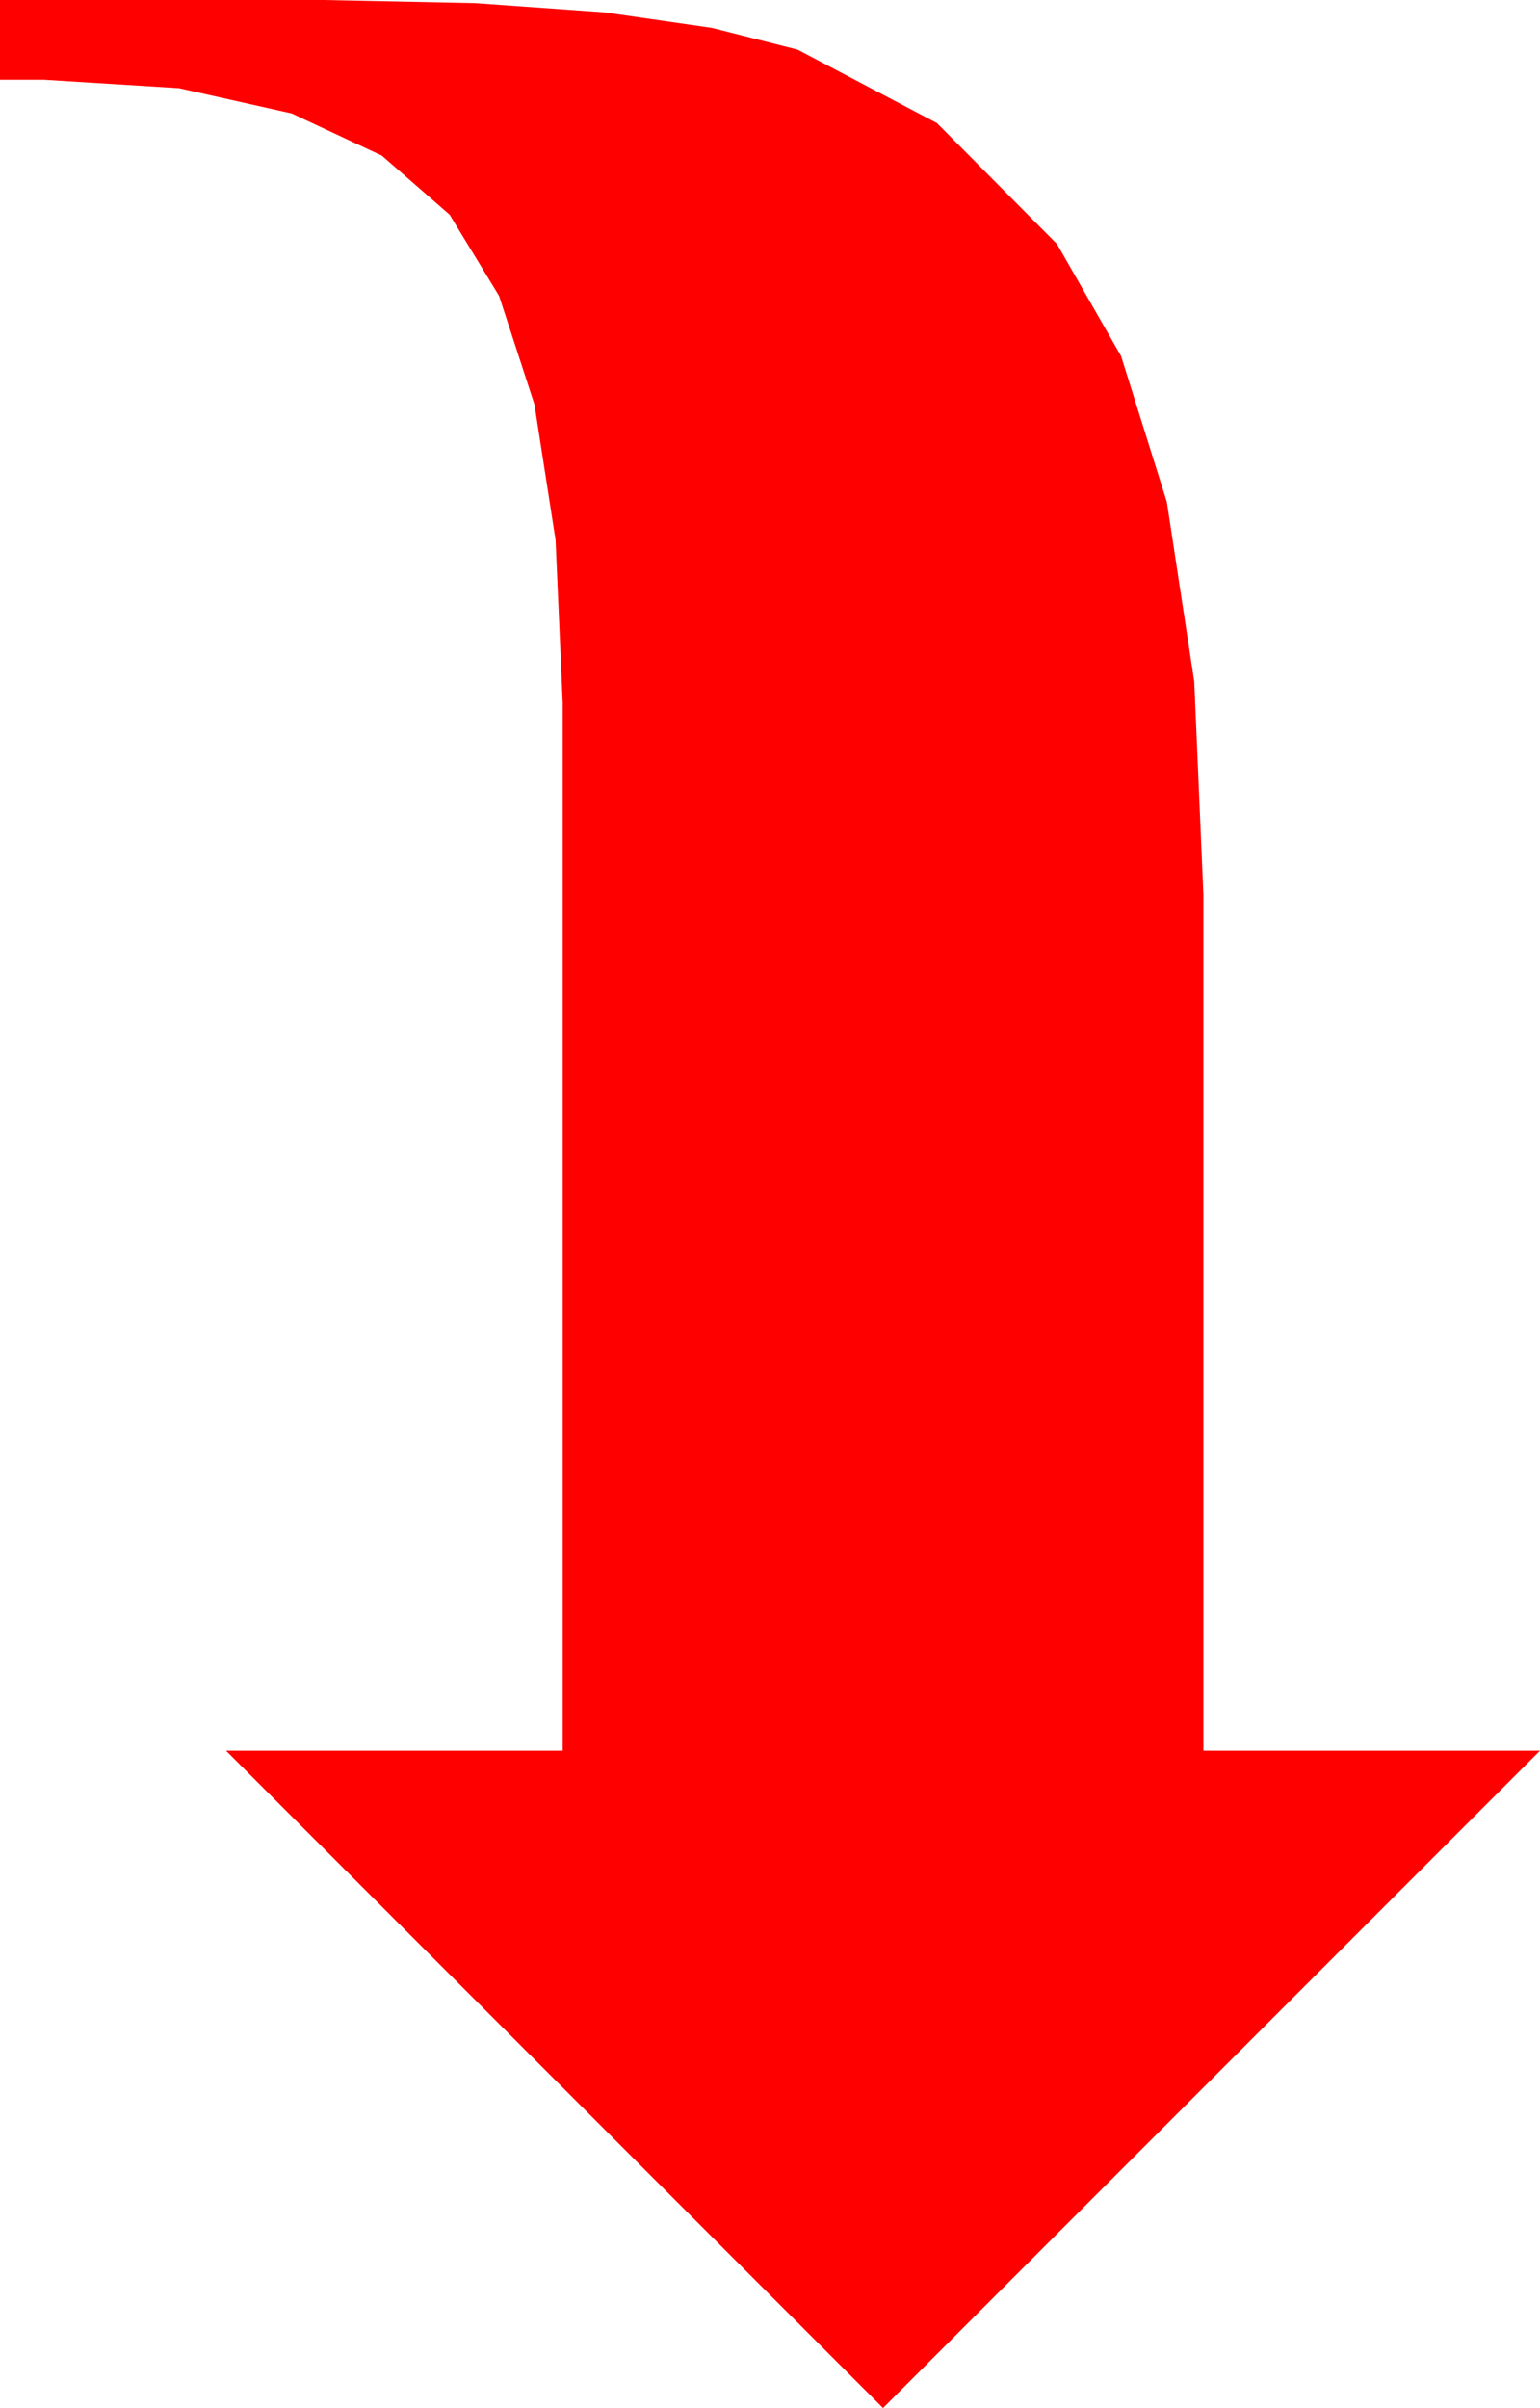 <?xml version="1.0" encoding="utf-8"?>
<!DOCTYPE svg PUBLIC "-//W3C//DTD SVG 1.1//EN" "http://www.w3.org/Graphics/SVG/1.1/DTD/svg11.dtd">
<svg width="27.744" height="43.359" xmlns="http://www.w3.org/2000/svg" xmlns:xlink="http://www.w3.org/1999/xlink" xmlns:xml="http://www.w3.org/XML/1998/namespace" version="1.1">
  <g>
    <g>
      <path style="fill:#FF0000;fill-opacity:1" d="M0,0L5.83,0 8.561,0.056 10.895,0.223 12.831,0.503 14.37,0.894 16.879,2.216 19.043,4.395 20.197,6.412 21.021,9.038 21.515,12.272 21.68,16.113 21.68,31.523 27.744,31.523 15.908,43.359 4.072,31.523 10.137,31.523 10.137,12.656 10.009,9.723 9.628,7.28 8.991,5.328 8.101,3.867 6.88,2.803 5.255,2.043 3.225,1.588 0.791,1.436 0,1.436 0,0z" />
    </g>
  </g>
</svg>